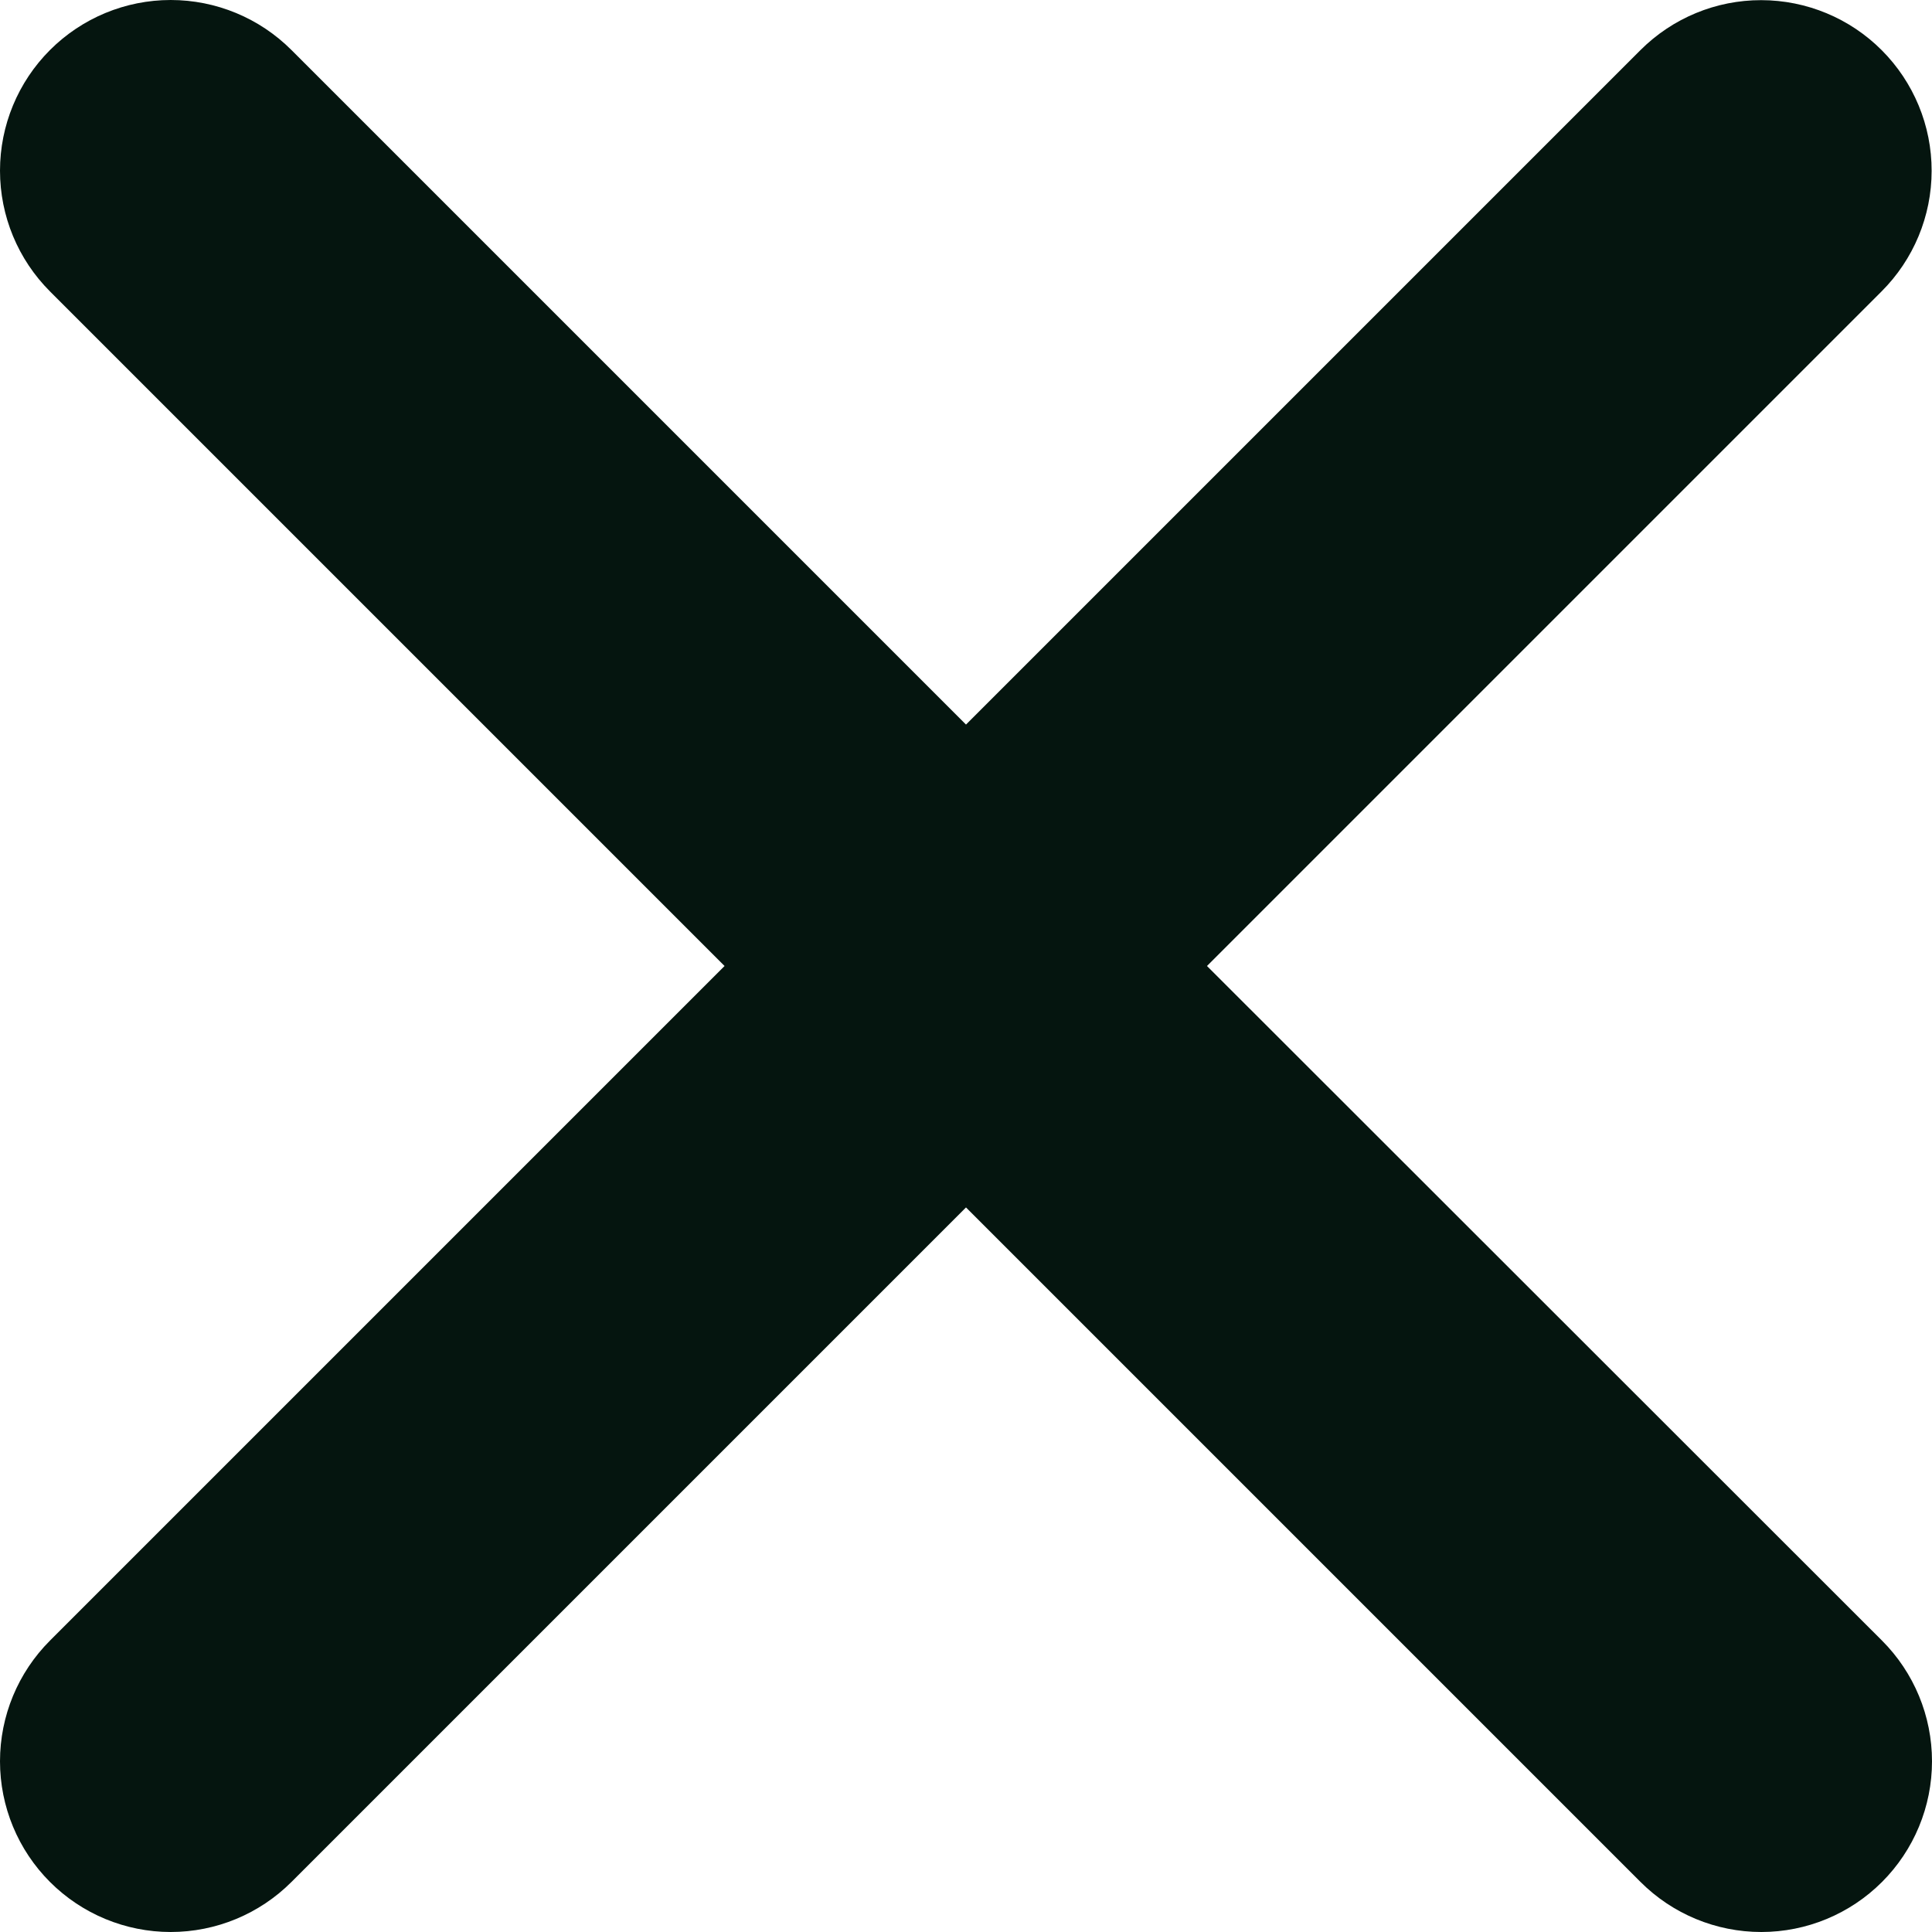 <svg width="26" height="26" viewBox="0 0 26 26" fill="none" xmlns="http://www.w3.org/2000/svg">
<path d="M16.243 13L25.321 3.922C25.752 3.492 25.995 2.908 25.995 2.299C25.996 1.691 25.754 1.107 25.324 0.676C24.894 0.245 24.311 0.003 23.702 0.002C23.093 0.001 22.509 0.243 22.078 0.673L13 9.751L3.922 0.673C3.491 0.242 2.907 0 2.297 0C1.688 0 1.104 0.242 0.673 0.673C0.242 1.104 0 1.688 0 2.297C0 2.907 0.242 3.491 0.673 3.922L9.751 13L0.673 22.078C0.242 22.509 0 23.093 0 23.703C0 24.312 0.242 24.896 0.673 25.327C1.104 25.758 1.688 26 2.297 26C2.907 26 3.491 25.758 3.922 25.327L13 16.249L22.078 25.327C22.509 25.758 23.093 26 23.703 26C24.312 26 24.896 25.758 25.327 25.327C25.758 24.896 26 24.312 26 23.703C26 23.093 25.758 22.509 25.327 22.078L16.243 13Z" fill="#05150F"/>
</svg>
